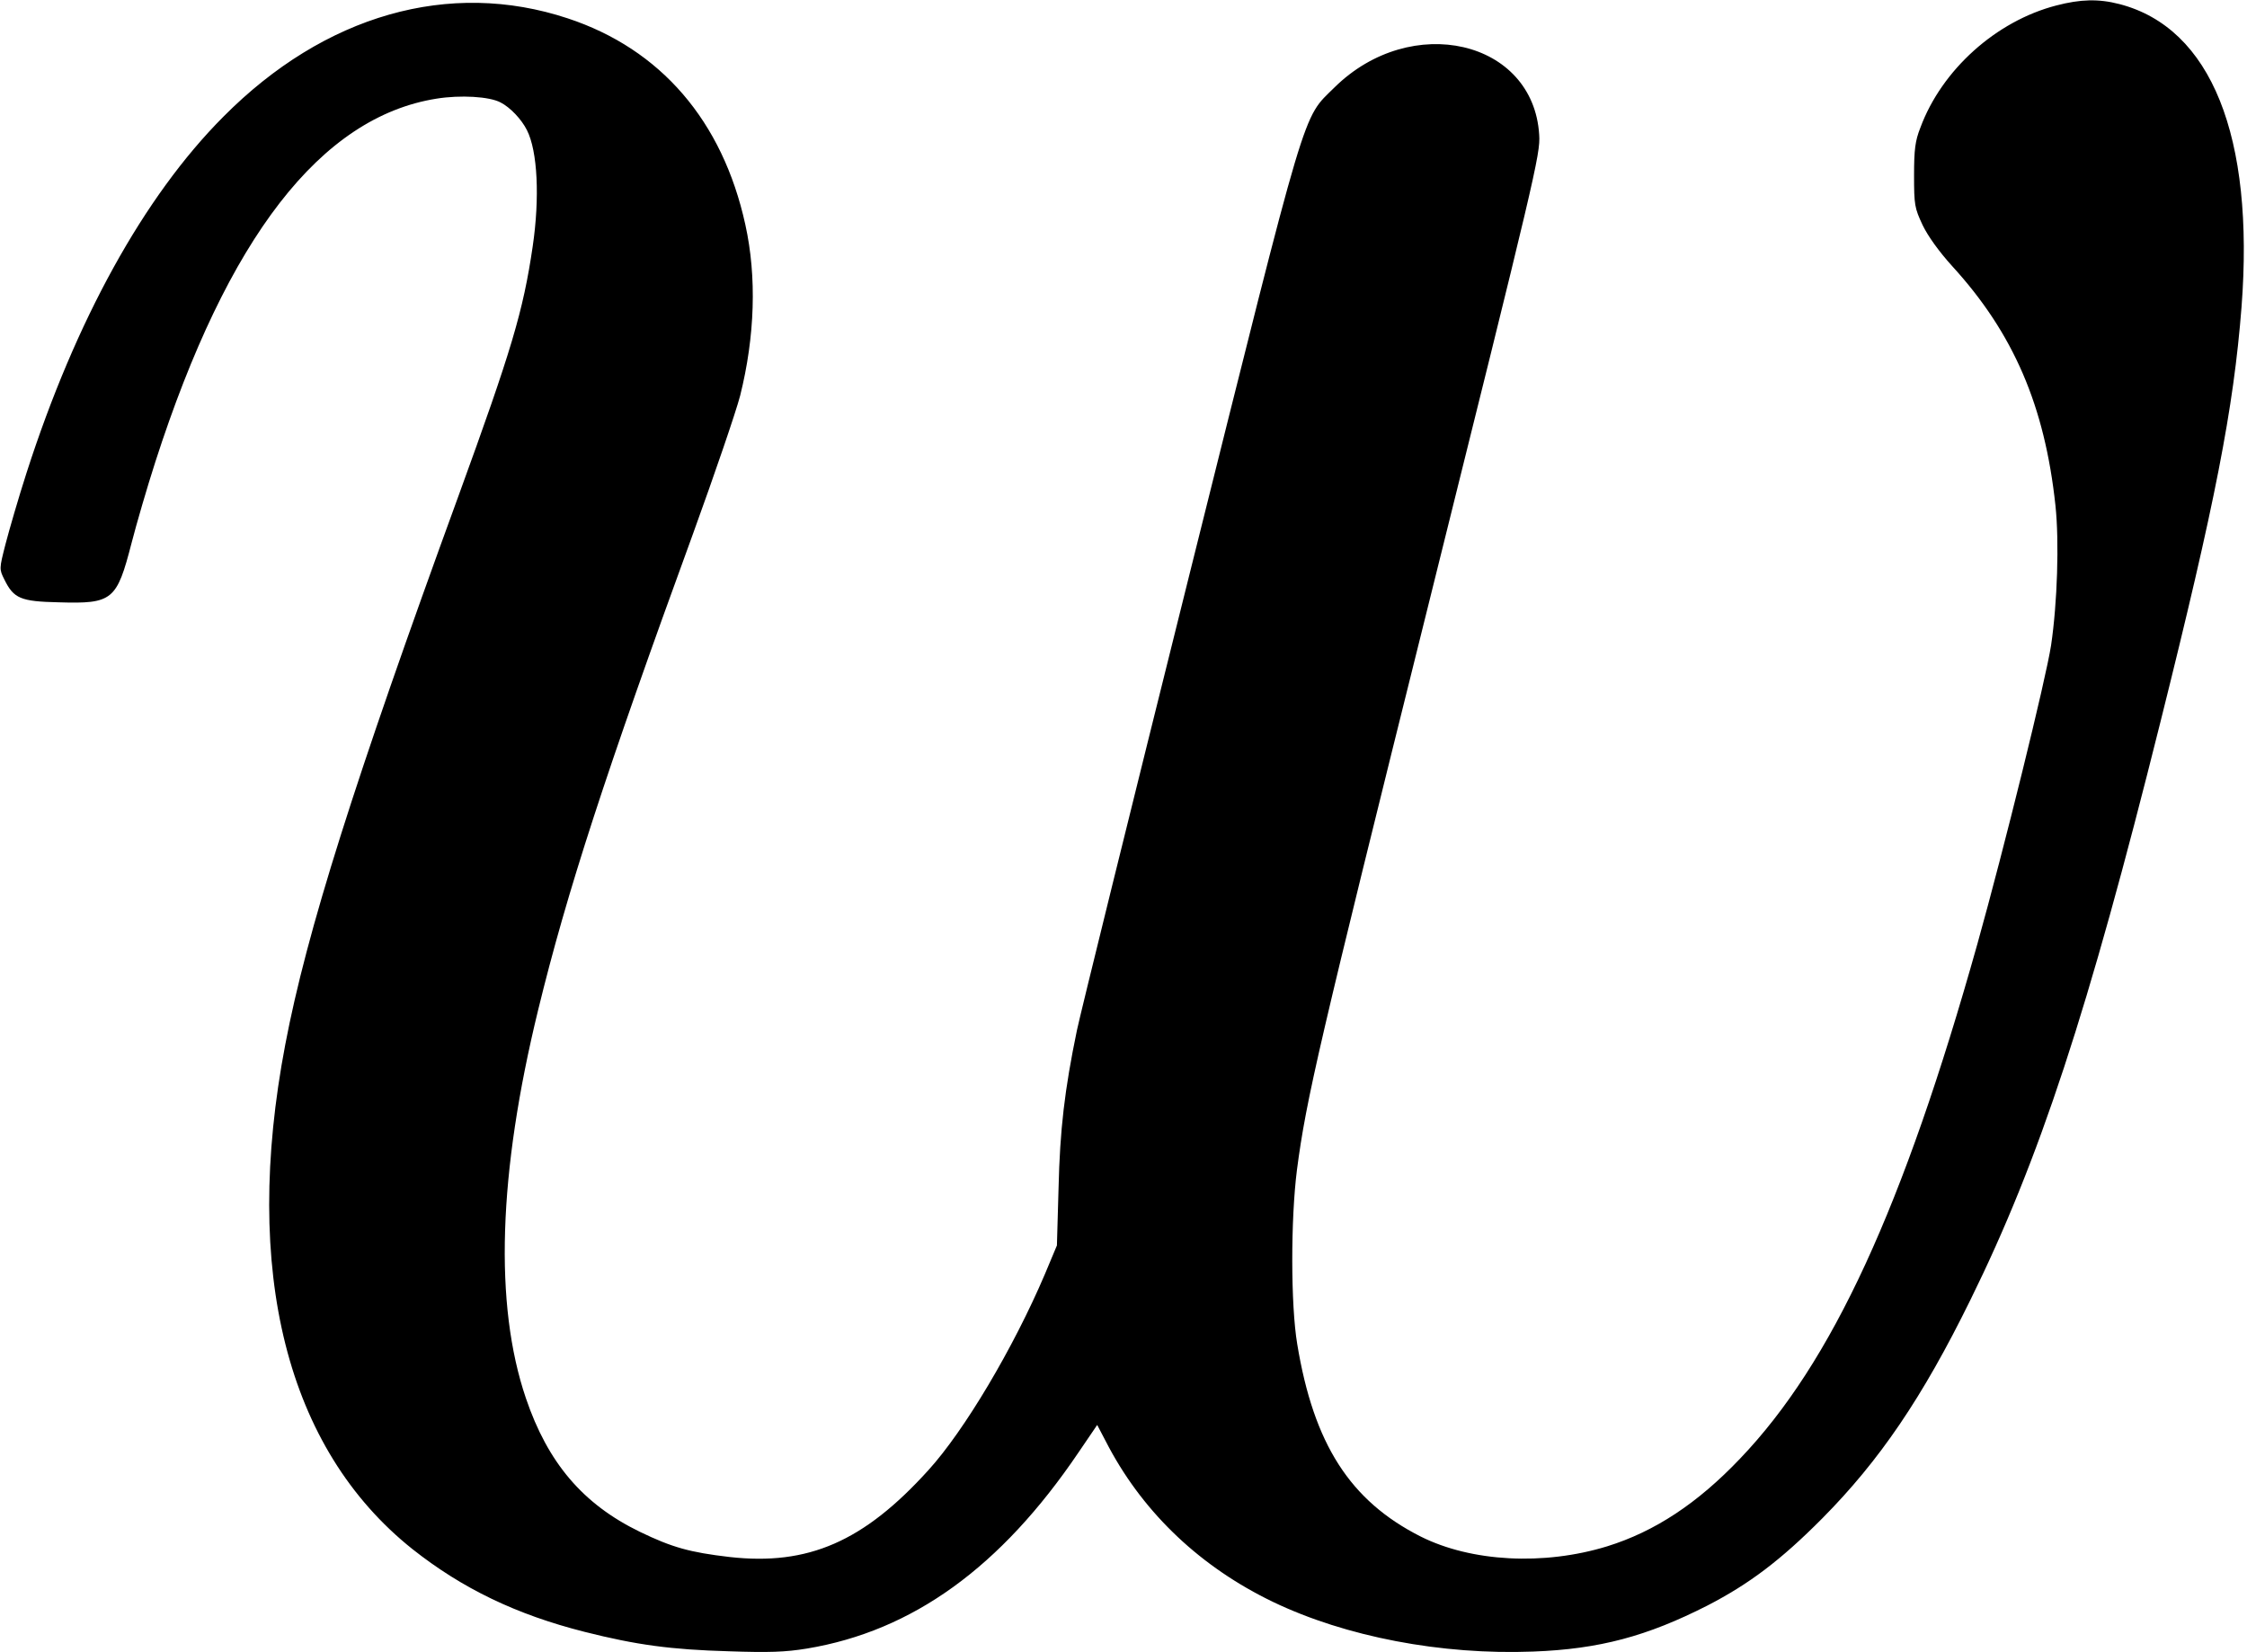 <?xml version="1.0" standalone="no"?>
<!DOCTYPE svg PUBLIC "-//W3C//DTD SVG 20010904//EN"
 "http://www.w3.org/TR/2001/REC-SVG-20010904/DTD/svg10.dtd">
<svg version="1.0" xmlns="http://www.w3.org/2000/svg"
 width="820pt" height="603pt" viewBox="0 0 820 603"
 preserveAspectRatio="xMidYMid meet">
<g transform="translate(0,603) scale(0.1,-0.1)"
fill="#000000" stroke="none">
<path d="M7504 6010 c-220 -57 -418 -235 -496 -446 -19 -48 -23 -80 -23 -174
0 -108 2 -119 31 -181 19 -40 60 -97 108 -150 224 -245 338 -510 377 -874 14
-132 7 -355 -16 -510 -19 -124 -171 -740 -269 -1090 -270 -962 -531 -1528
-866 -1878 -155 -163 -311 -266 -485 -320 -231 -71 -496 -57 -681 36 -257 130
-390 337 -450 702 -24 143 -24 456 -1 636 34 260 79 452 479 2059 390 1567
410 1648 405 1718 -21 346 -467 449 -747 173 -119 -118 -93 -30 -529 -1776
-214 -858 -399 -1607 -411 -1665 -45 -217 -62 -363 -67 -575 l-6 -210 -44
-105 c-115 -270 -294 -571 -425 -715 -236 -261 -439 -349 -725 -317 -146 17
-210 35 -328 92 -208 101 -336 252 -416 488 -116 342 -101 819 45 1417 105
430 244 858 566 1740 78 215 155 440 171 501 54 216 61 434 19 624 -83 379
-309 641 -648 753 -432 143 -888 13 -1257 -359 -290 -291 -539 -743 -718
-1299 -30 -93 -64 -211 -77 -261 -23 -90 -23 -91 -4 -129 34 -69 59 -80 198
-83 197 -6 212 7 266 216 18 70 57 204 87 297 264 819 604 1258 1026 1325 87
14 193 8 234 -14 35 -18 76 -61 96 -101 39 -77 47 -247 21 -424 -35 -238 -77
-378 -271 -911 -381 -1044 -554 -1591 -632 -2002 -158 -828 5 -1475 464 -1841
182 -144 379 -239 628 -302 190 -48 316 -65 527 -71 146 -5 206 -3 285 10 385
64 707 296 991 716 l68 100 43 -82 c131 -244 337 -438 599 -564 265 -127 614
-194 949 -181 242 9 416 56 636 168 153 79 268 166 419 318 209 211 365 440
540 796 252 511 430 1053 694 2110 200 800 267 1143 296 1514 48 624 -111
1019 -445 1106 -77 20 -143 18 -231 -5z"/>
</g>
</svg>
